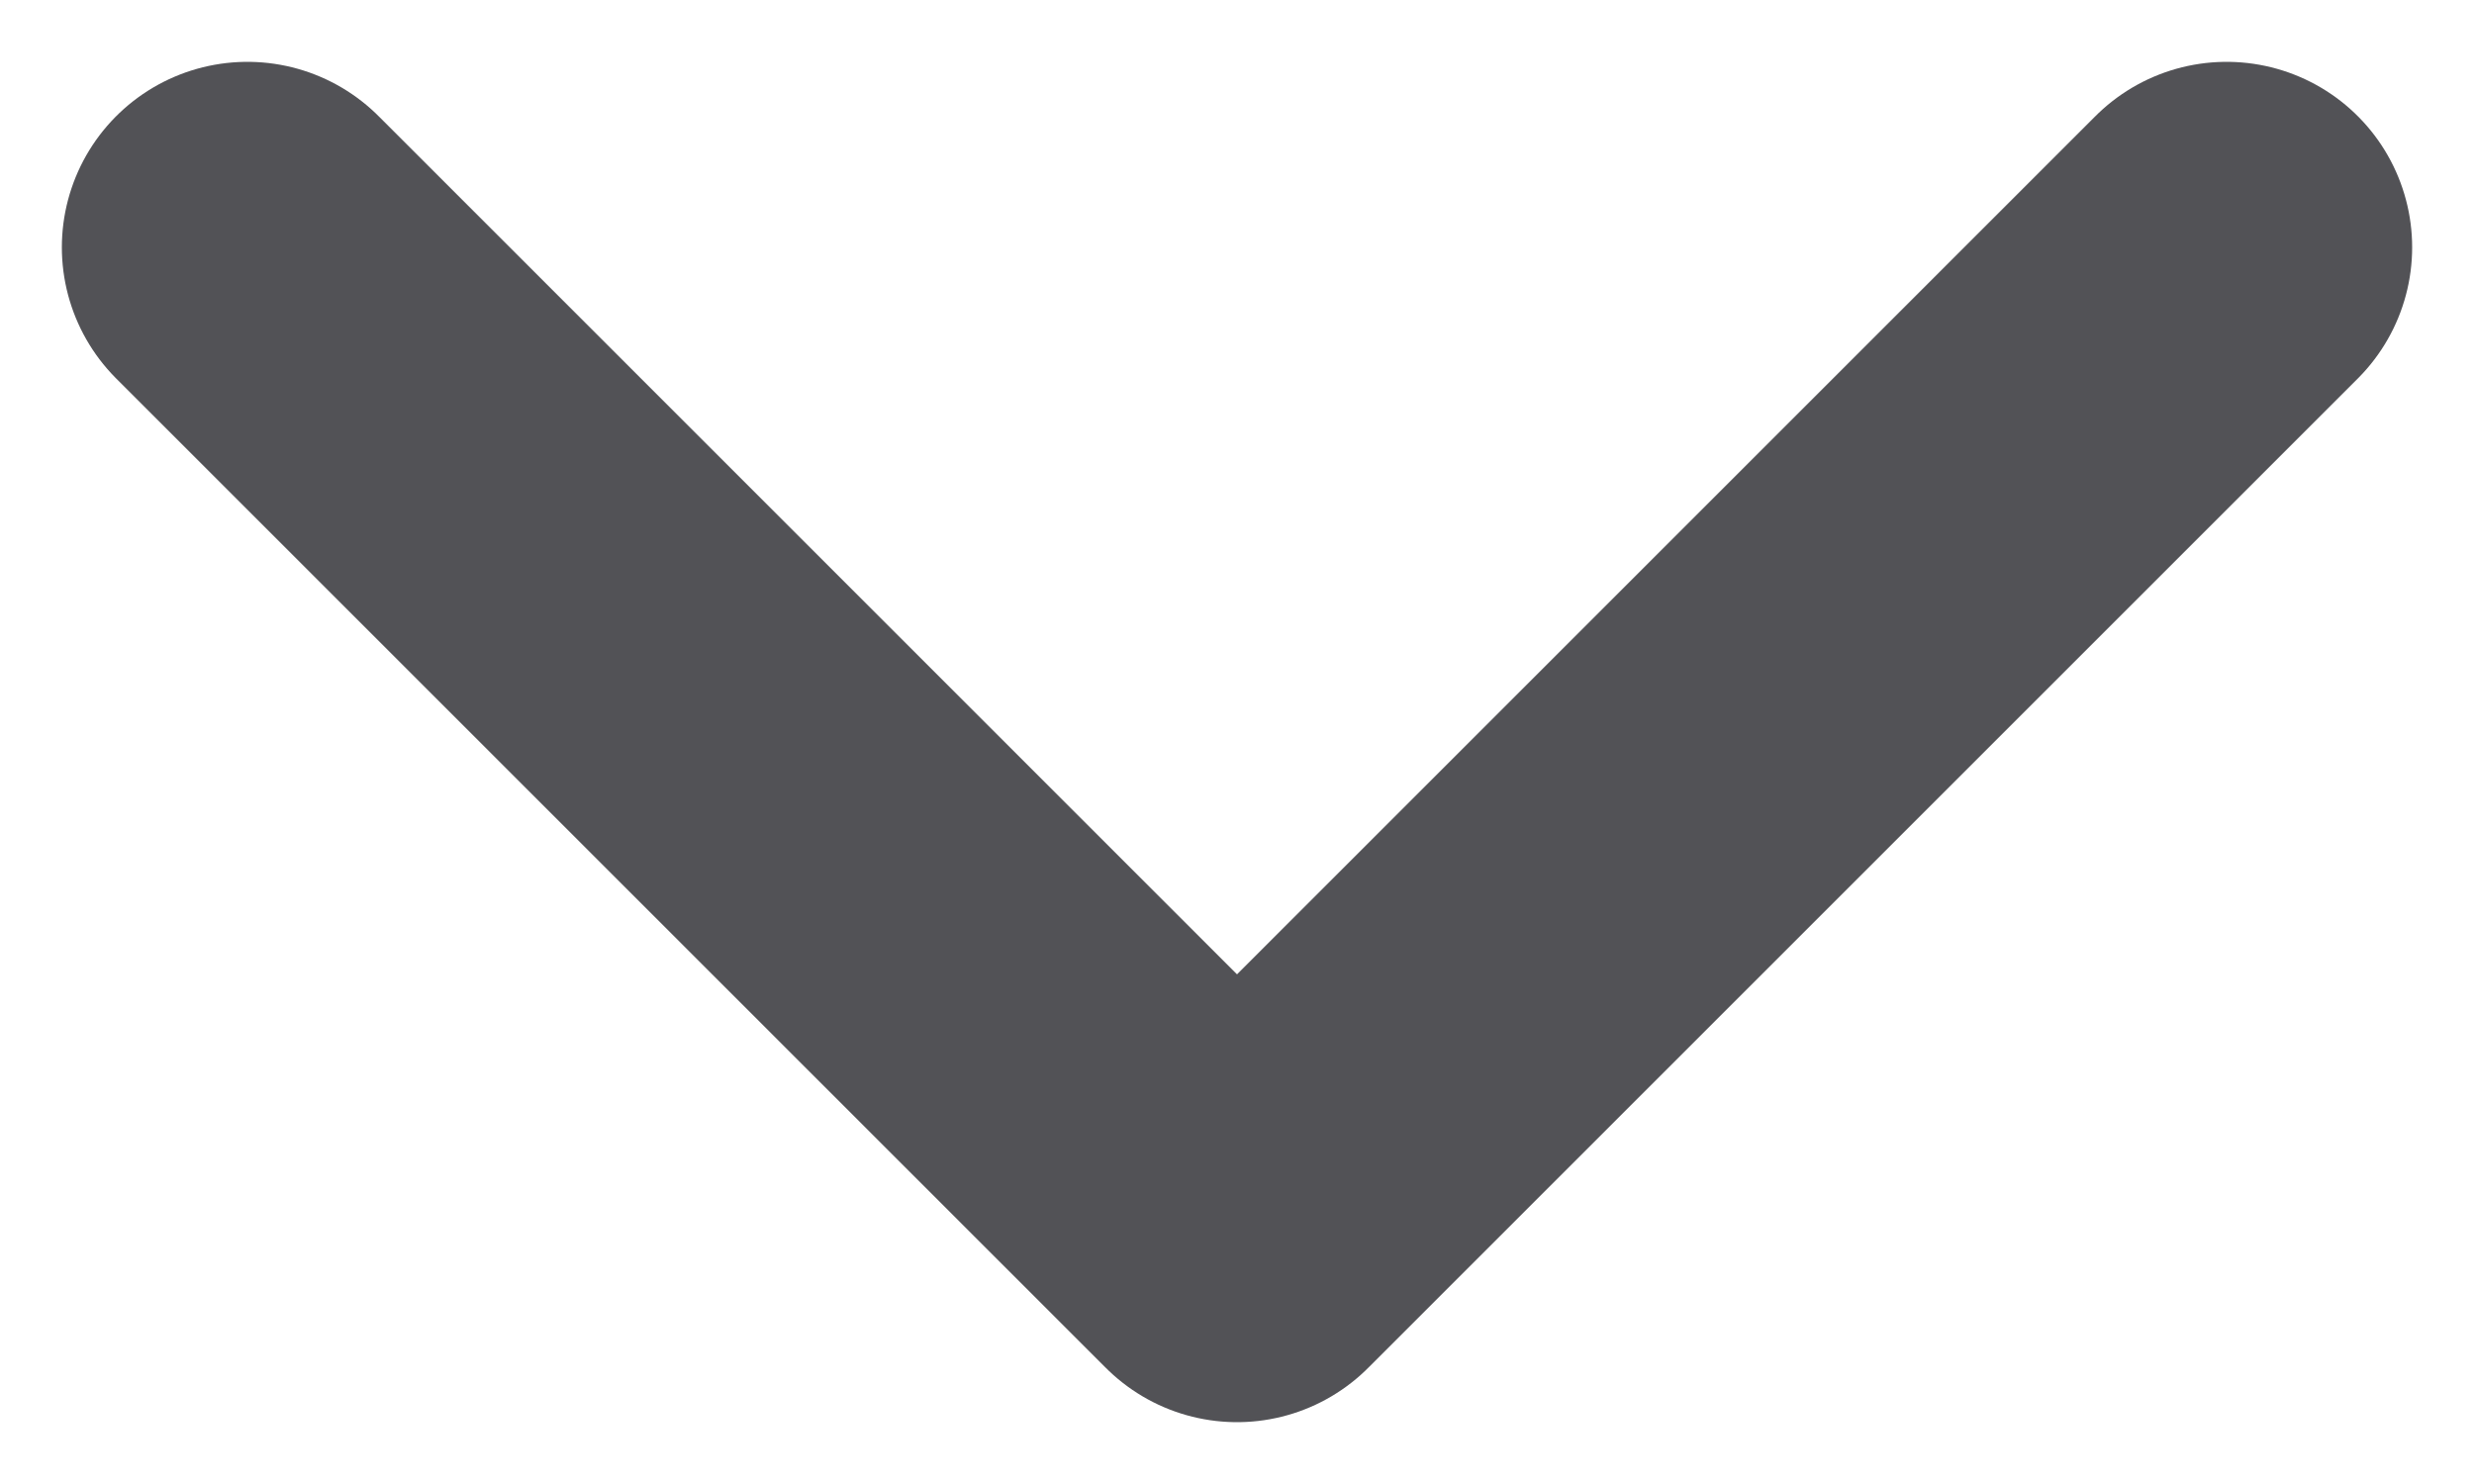 <svg width="10" height="6" viewBox="0 0 10 6" fill="none" xmlns="http://www.w3.org/2000/svg">
<path d="M1 1L5 5L9 1" stroke="#525256" stroke-width="1.5" stroke-linecap="round" stroke-linejoin="round"/>
</svg>
